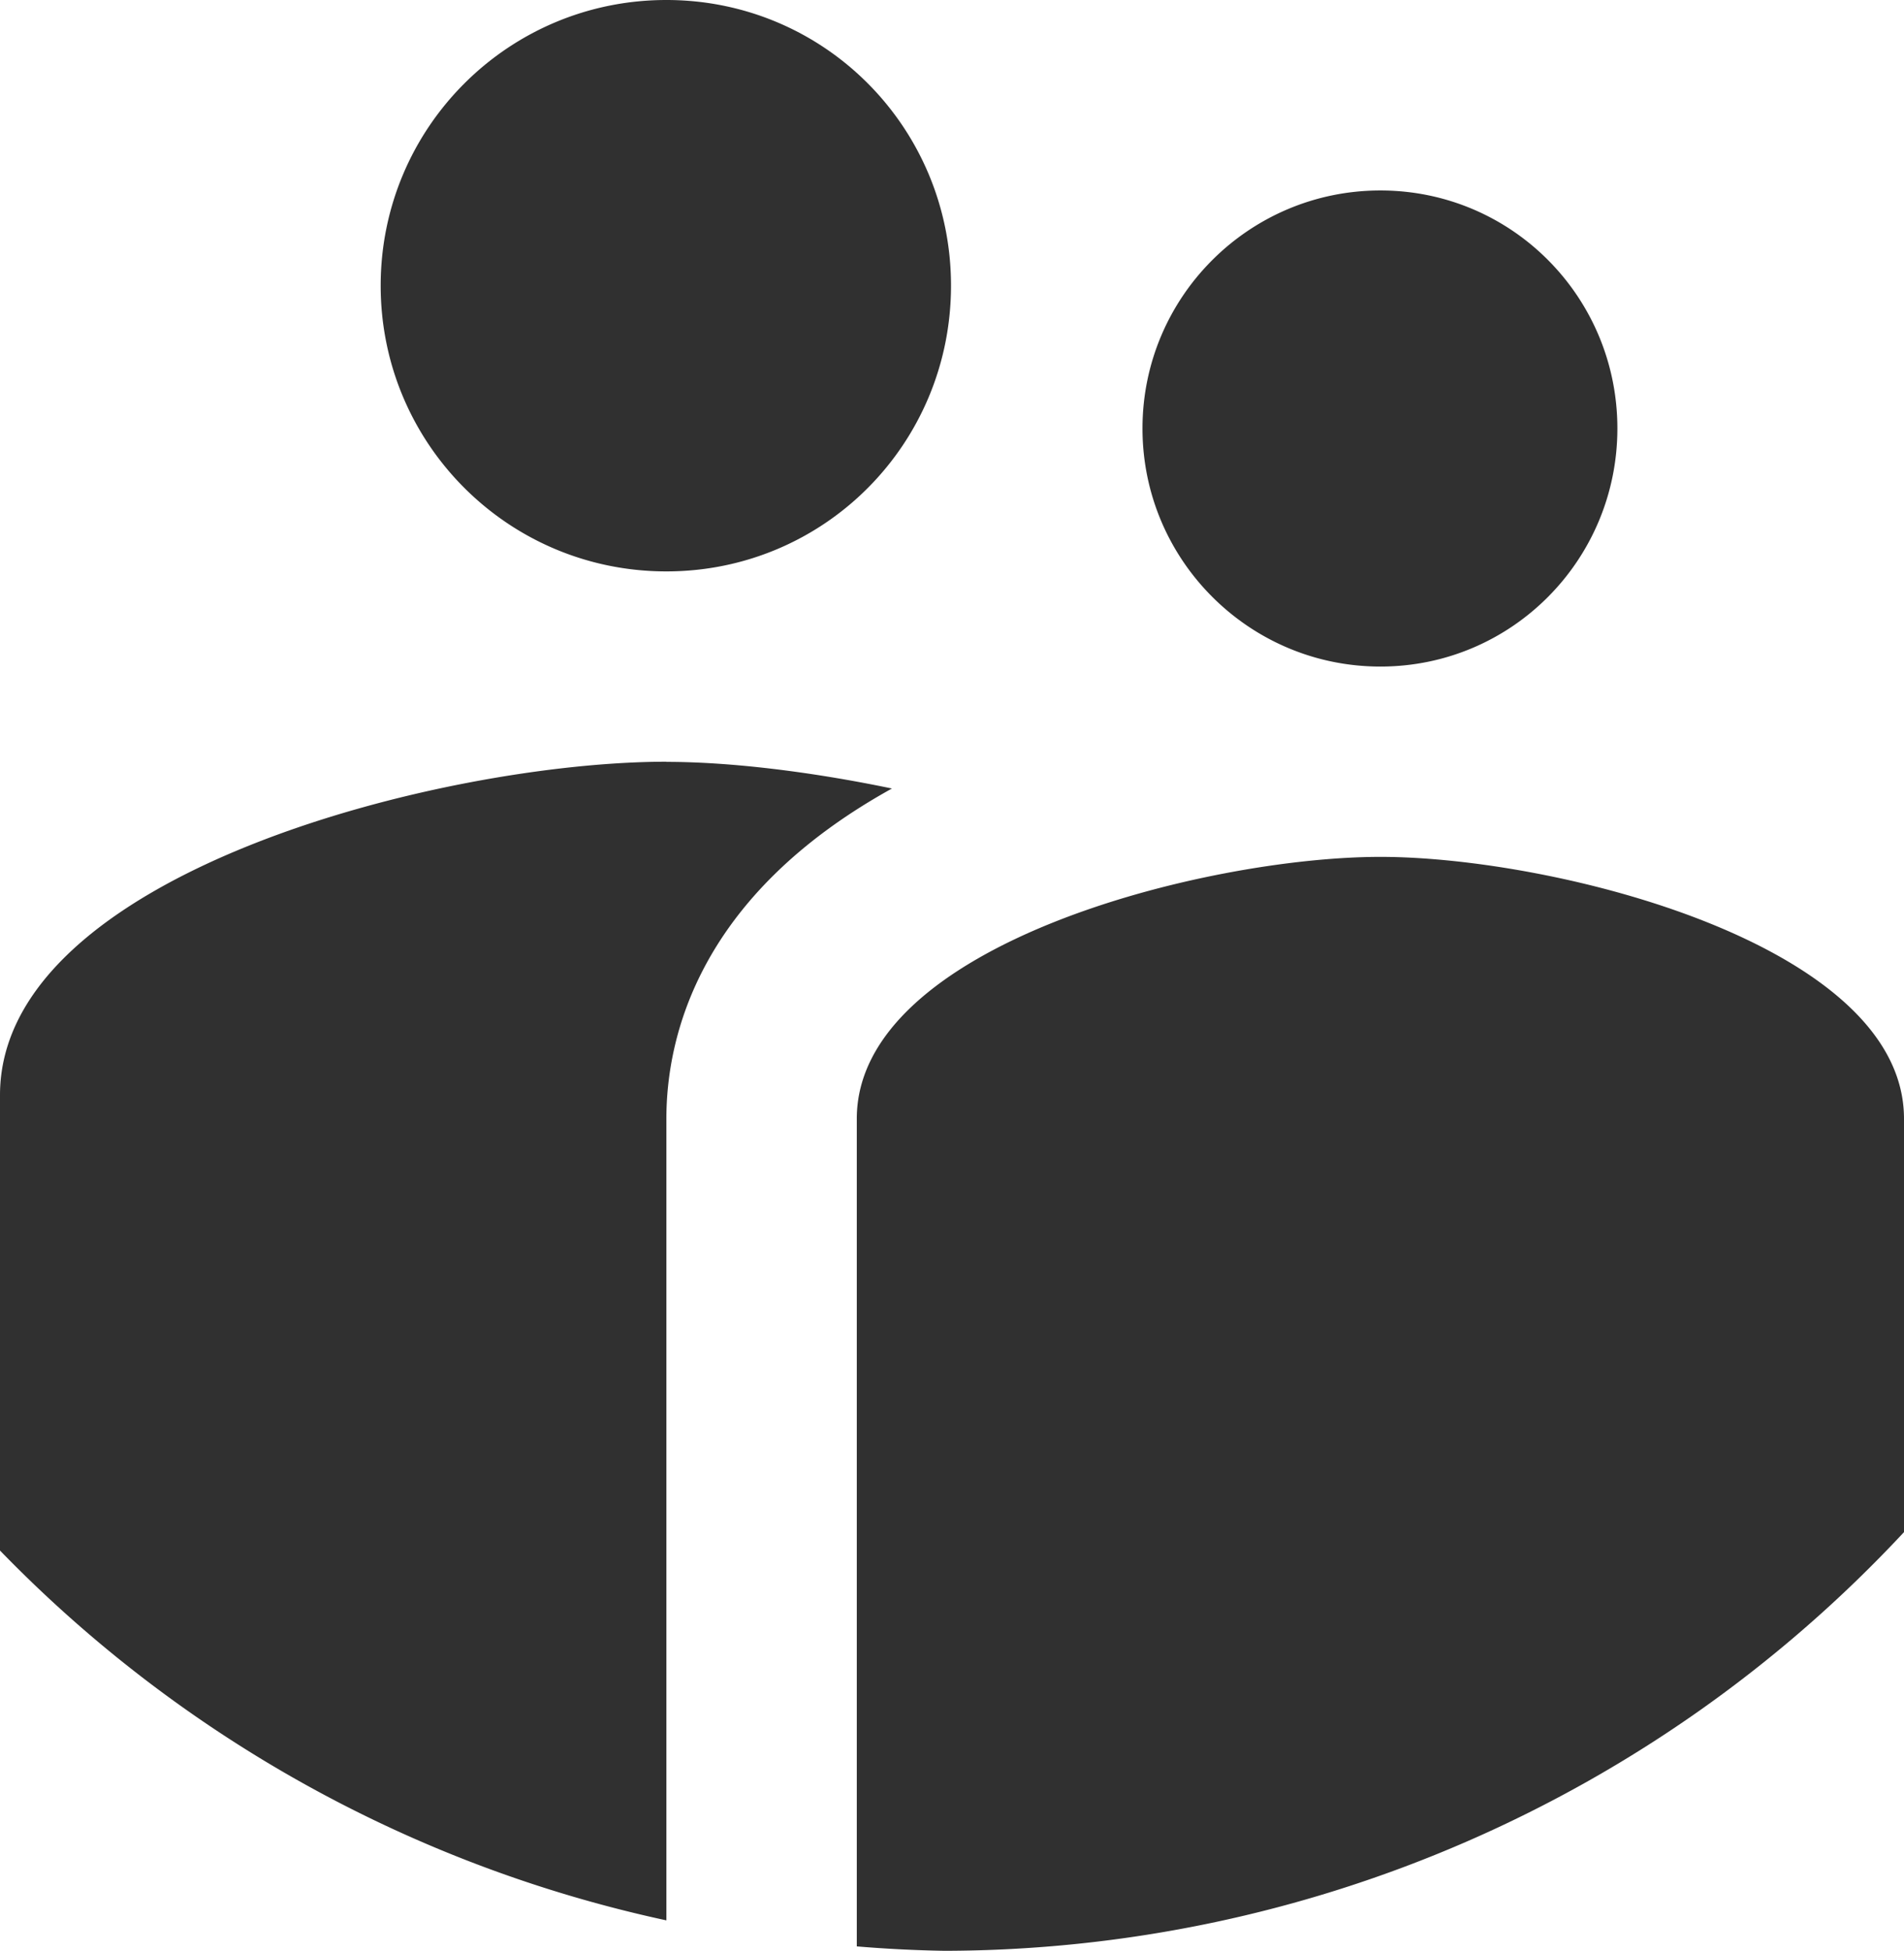 <?xml version="1.0" encoding="UTF-8" standalone="no"?>
<!-- Created with Inkscape (http://www.inkscape.org/) -->

<svg
   xmlns:dc="http://purl.org/dc/elements/1.1/"
   xmlns:cc="http://creativecommons.org/ns#"
   xmlns:rdf="http://www.w3.org/1999/02/22-rdf-syntax-ns#"
   xmlns:svg="http://www.w3.org/2000/svg"
   xmlns="http://www.w3.org/2000/svg"
   xmlns:sodipodi="http://sodipodi.sourceforge.net/DTD/sodipodi-0.dtd"
   xmlns:inkscape="http://www.inkscape.org/namespaces/inkscape"
   width="12.509mm"
   height="12.813mm"
   viewBox="0 0 12.509 12.813"
   version="1.1"
   id="svg5813"
   inkscape:version="0.92.3 (2405546, 2018-03-11)"
   sodipodi:docname="module_icon__user_manager__dark.svg">
  <defs
     id="defs5807" />
  <sodipodi:namedview
     id="base"
     pagecolor="#ffffff"
     bordercolor="#666666"
     borderopacity="1.0"
     inkscape:pageopacity="0.0"
     inkscape:pageshadow="2"
     inkscape:zoom="0.35"
     inkscape:cx="-513.50412"
     inkscape:cy="24.213833"
     inkscape:document-units="mm"
     inkscape:current-layer="layer1"
     showgrid="false"
     fit-margin-top="0"
     fit-margin-left="0"
     fit-margin-right="0"
     fit-margin-bottom="0"
     inkscape:window-width="1366"
     inkscape:window-height="705"
     inkscape:window-x="-8"
     inkscape:window-y="-8"
     inkscape:window-maximized="1" />
  <g
     inkscape:label="Layer 1"
     inkscape:groupmode="layer"
     id="layer1"
     transform="translate(-99.579,-142.427)">
    <path
       style="fill:#303030;fill-opacity:1;stroke-width:0.625"
       d="m 103.957,142.427 c -1.038,0 -1.877,0.838 -1.877,1.876 0,1.038 0.838,1.877 1.877,1.877 1.038,0 1.87,-0.838 1.87,-1.877 0,-1.038 -0.832,-1.876 -1.87,-1.876 z m 4.691,1.251 c -0.863,0 -1.563,0.7 -1.563,1.563 0,0.863 0.7,1.564 1.563,1.564 0.863,0 1.557,-0.701 1.557,-1.564 0,-0.863 -0.694,-1.563 -1.557,-1.563 z m -4.691,3.752 c -1.457,0 -4.378,0.732 -4.378,2.19 v 2.991 a 8.636,8.636 0 0 0 4.378,2.429 v -5.264 c 0,-0.532 0.206,-1.464 1.482,-2.17 -0.544,-0.113 -1.069,-0.175 -1.482,-0.175 z m 4.691,0.625 c -1.145,0 -3.44,0.575 -3.44,1.72 v 5.436 a 8.636,8.636 0 0 0 0.576,0.029 8.636,8.636 0 0 0 6.304,-2.75 v -2.715 c 0,-1.145 -2.295,-1.72 -3.44,-1.72 z"
       id="path14826"
       inkscape:connector-curvature="0" />
  </g>
</svg>
